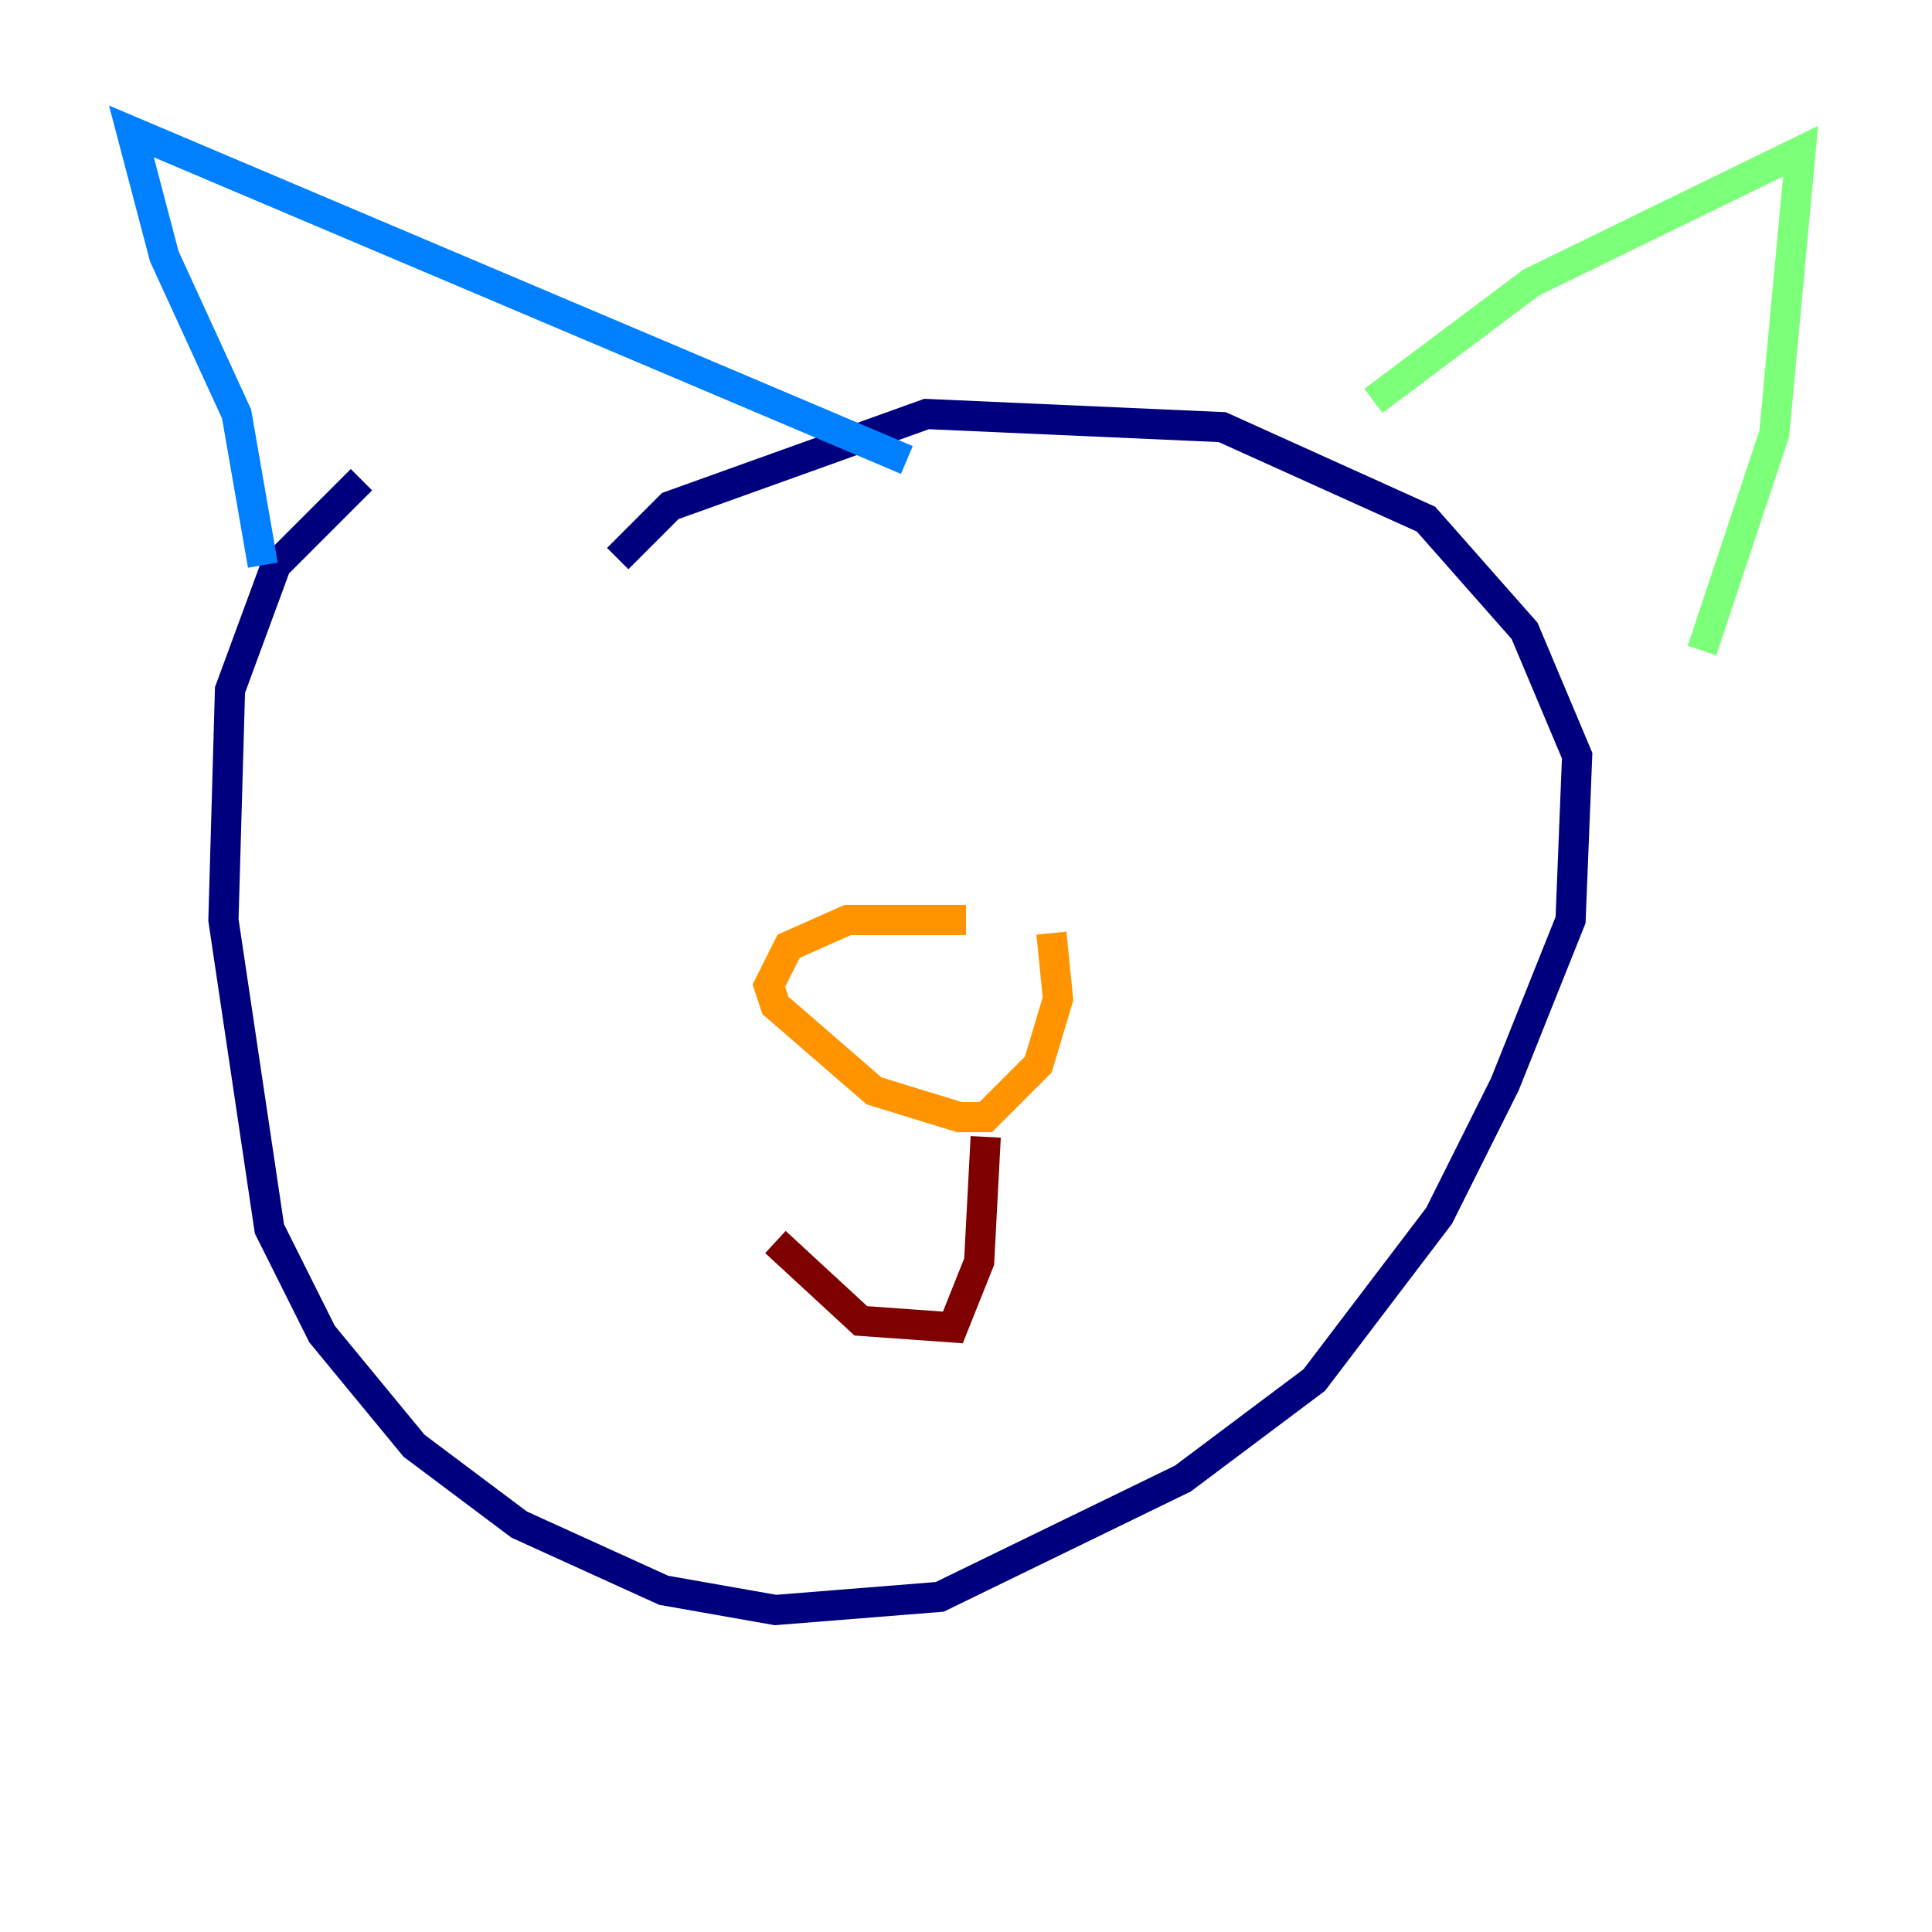 <?xml version="1.0" encoding="utf-8" ?>
<svg baseProfile="tiny" height="128" version="1.2" viewBox="0,0,128,128" width="128" xmlns="http://www.w3.org/2000/svg" xmlns:ev="http://www.w3.org/2001/xml-events" xmlns:xlink="http://www.w3.org/1999/xlink"><defs /><polyline fill="none" points="23.946,31.782 18.286,37.442 15.238,45.714 14.803,60.952 17.85,81.415 21.333,88.381 27.429,95.782 34.395,101.007 43.973,105.361 51.374,106.667 62.258,105.796 78.367,97.959 87.075,91.429 95.347,80.544 99.701,71.837 104.054,60.952 104.49,50.068 101.007,41.796 94.476,34.395 80.98,28.299 61.388,27.429 44.408,33.524 40.925,37.007" stroke="#00007f" stroke-width="2" /><polyline fill="none" points="17.415,37.442 15.674,27.429 10.884,16.98 8.707,8.707 60.082,30.476" stroke="#0080ff" stroke-width="2" /><polyline fill="none" points="90.993,26.558 101.442,18.721 119.293,10.014 117.551,28.735 112.762,43.102" stroke="#7cff79" stroke-width="2" /><polyline fill="none" points="64.0,60.952 56.163,60.952 52.245,62.694 50.939,65.306 51.374,66.612 57.905,72.272 63.565,74.014 65.306,74.014 68.789,70.531 70.095,66.177 69.66,61.823" stroke="#ff9400" stroke-width="2" /><polyline fill="none" points="65.306,75.32 64.871,83.592 63.129,87.946 57.034,87.51 51.374,82.286" stroke="#7f0000" stroke-width="2" /></svg>